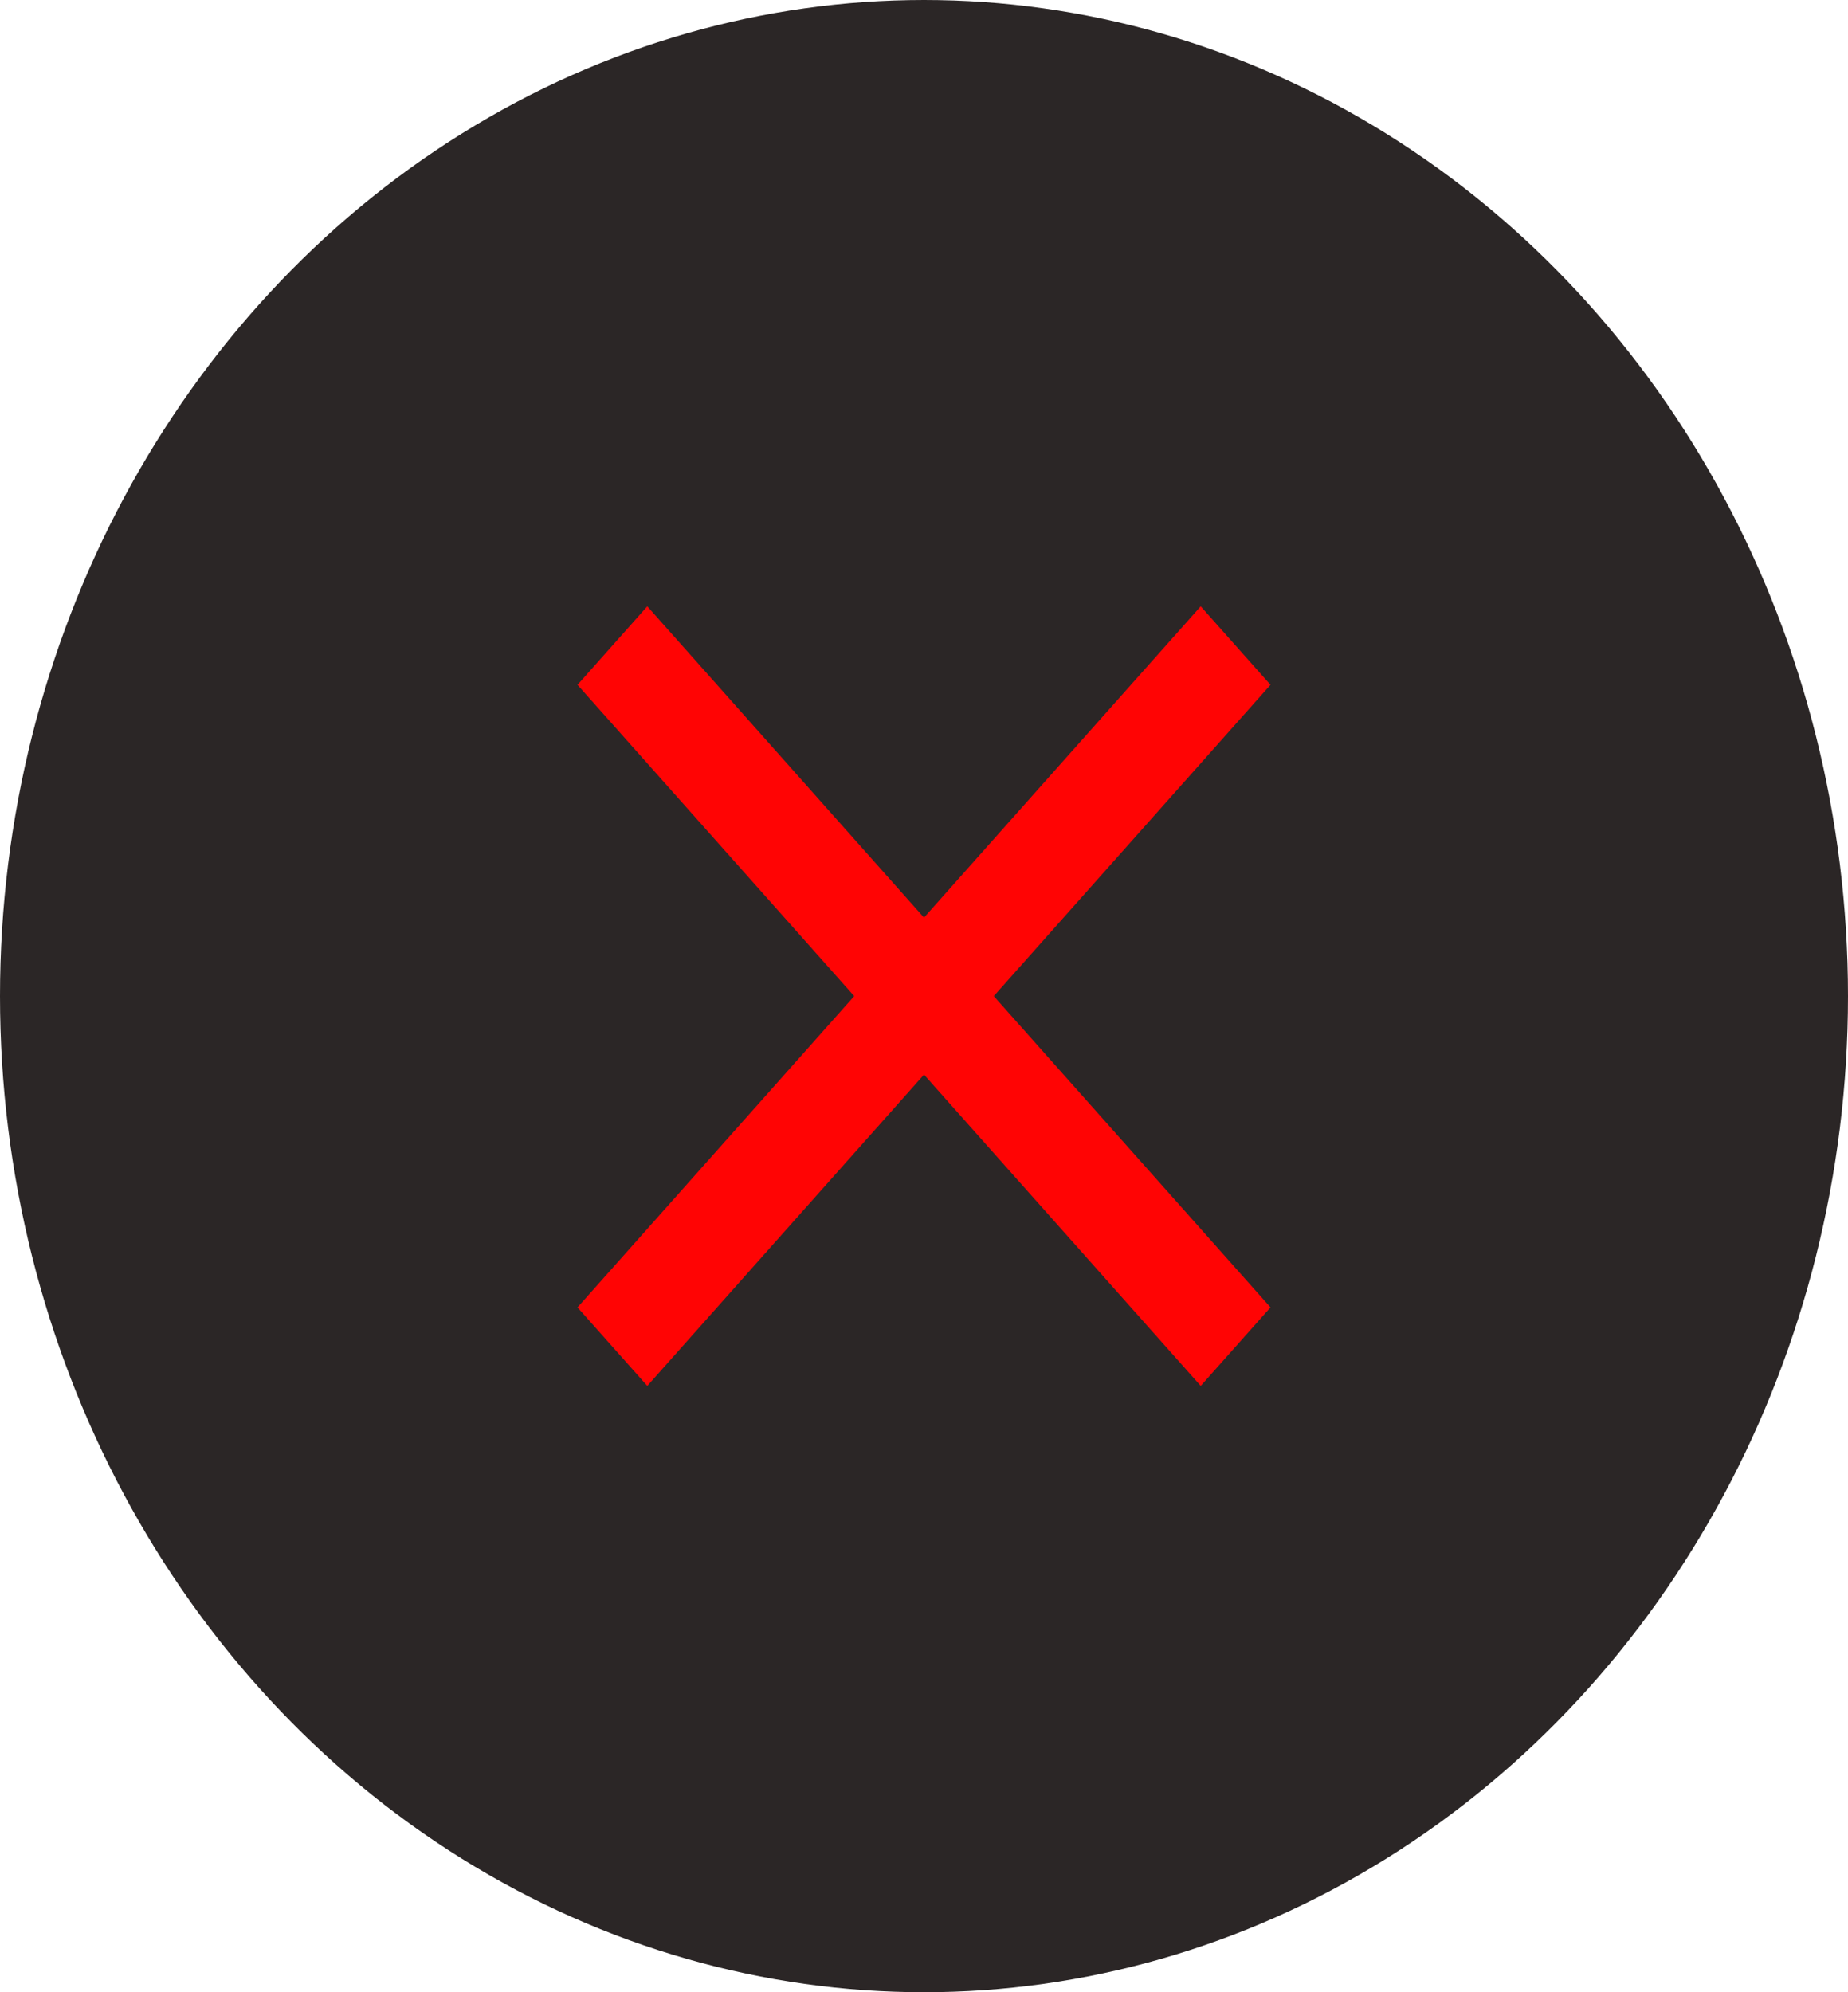 <svg width="64" height="69" viewBox="0 0 64 69" fill="none" xmlns="http://www.w3.org/2000/svg">
<ellipse cx="32" cy="34.5" rx="32" ry="34.5" fill="#2B2626"/>
<path d="M44 23.719L41.583 21L32 31.781L22.417 21L20 23.719L29.583 34.5L20 45.281L22.417 48L32 37.219L41.583 48L44 45.281L34.417 34.5L44 23.719Z" fill="#FF0404"/>
</svg>
